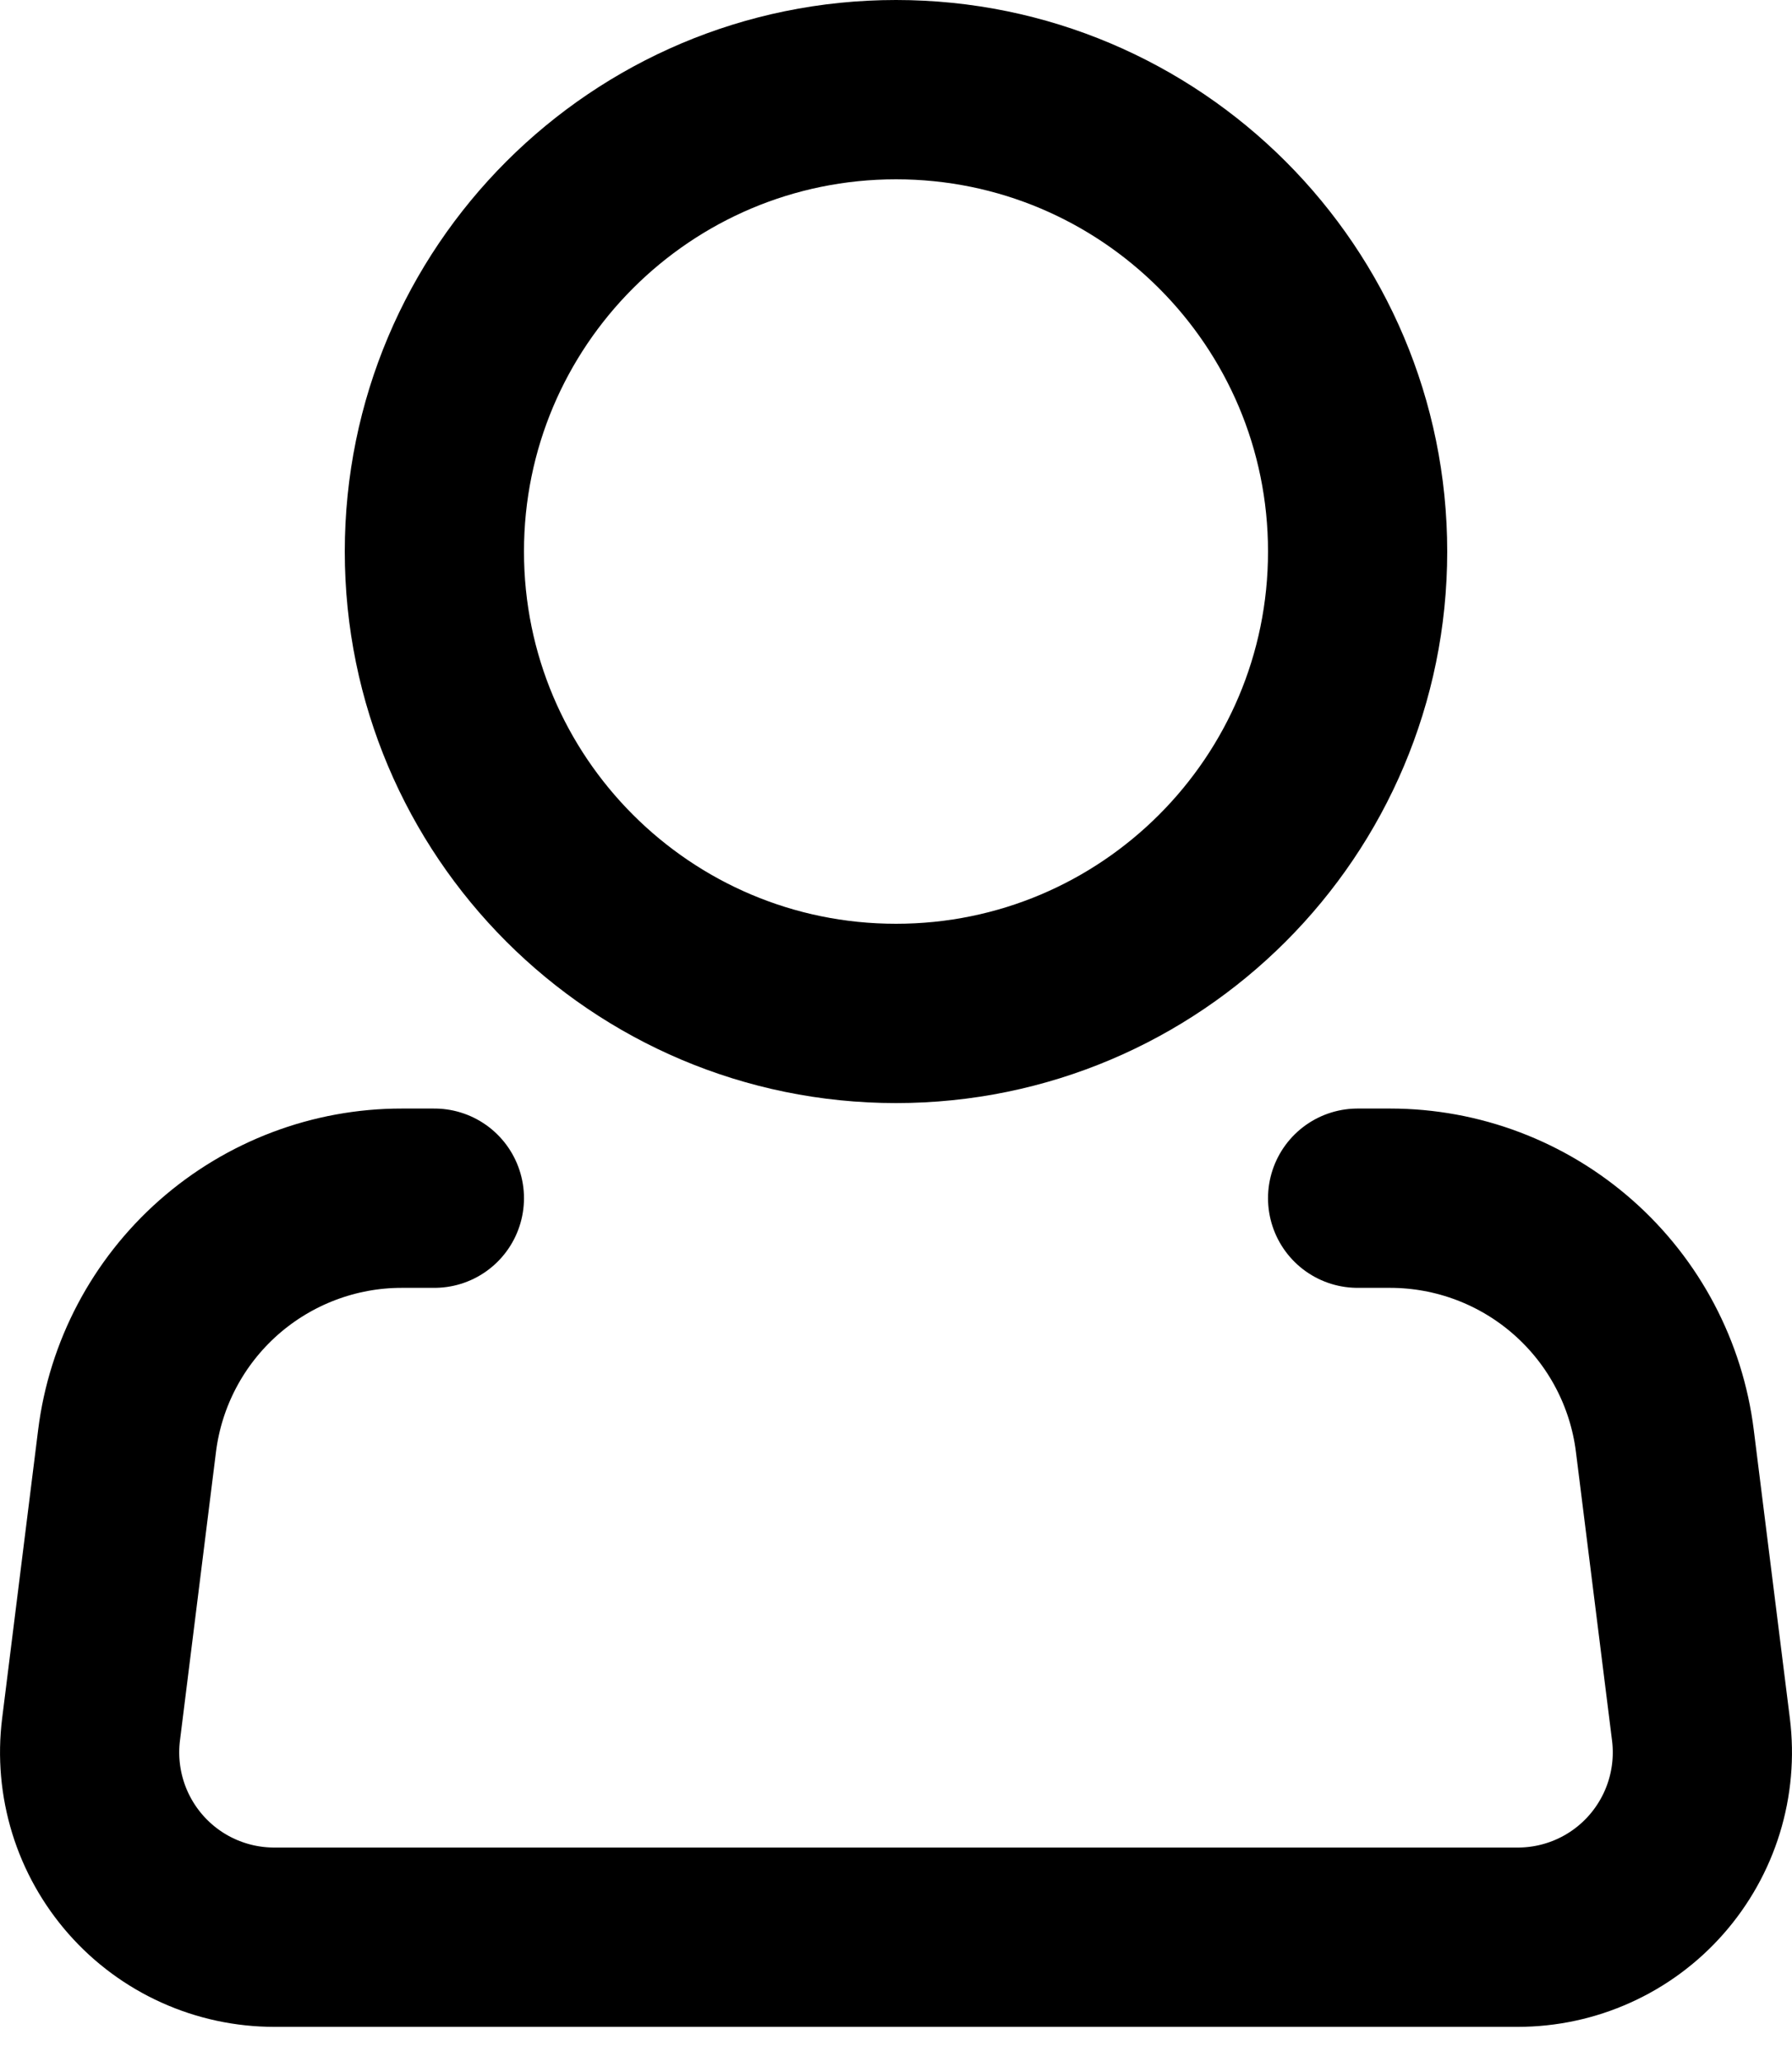 <svg width="20" height="23" viewBox="0 0 20 23" fill="none" xmlns="http://www.w3.org/2000/svg">
<path d="M10 11.304C12.845 11.304 15.152 8.997 15.152 6.152C15.152 3.307 12.845 1 10 1C7.155 1 4.848 3.307 4.848 6.152C4.848 8.997 7.155 11.304 10 11.304Z" stroke="black" stroke-width="2"/>
<path d="M15.152 13.365H15.515C16.268 13.365 16.995 13.64 17.56 14.139C18.125 14.638 18.488 15.325 18.581 16.073L18.984 19.292C19.02 19.582 18.994 19.876 18.908 20.155C18.822 20.434 18.677 20.692 18.484 20.911C18.291 21.13 18.053 21.306 17.786 21.426C17.52 21.546 17.231 21.608 16.939 21.608H3.061C2.769 21.608 2.48 21.546 2.214 21.426C1.947 21.306 1.709 21.13 1.516 20.911C1.323 20.692 1.178 20.434 1.092 20.155C1.006 19.876 0.98 19.582 1.016 19.292L1.418 16.073C1.511 15.325 1.875 14.637 2.44 14.138C3.005 13.64 3.733 13.364 4.486 13.365H4.848" stroke="black" stroke-width="2" stroke-linecap="round" stroke-linejoin="round"/>
</svg>
